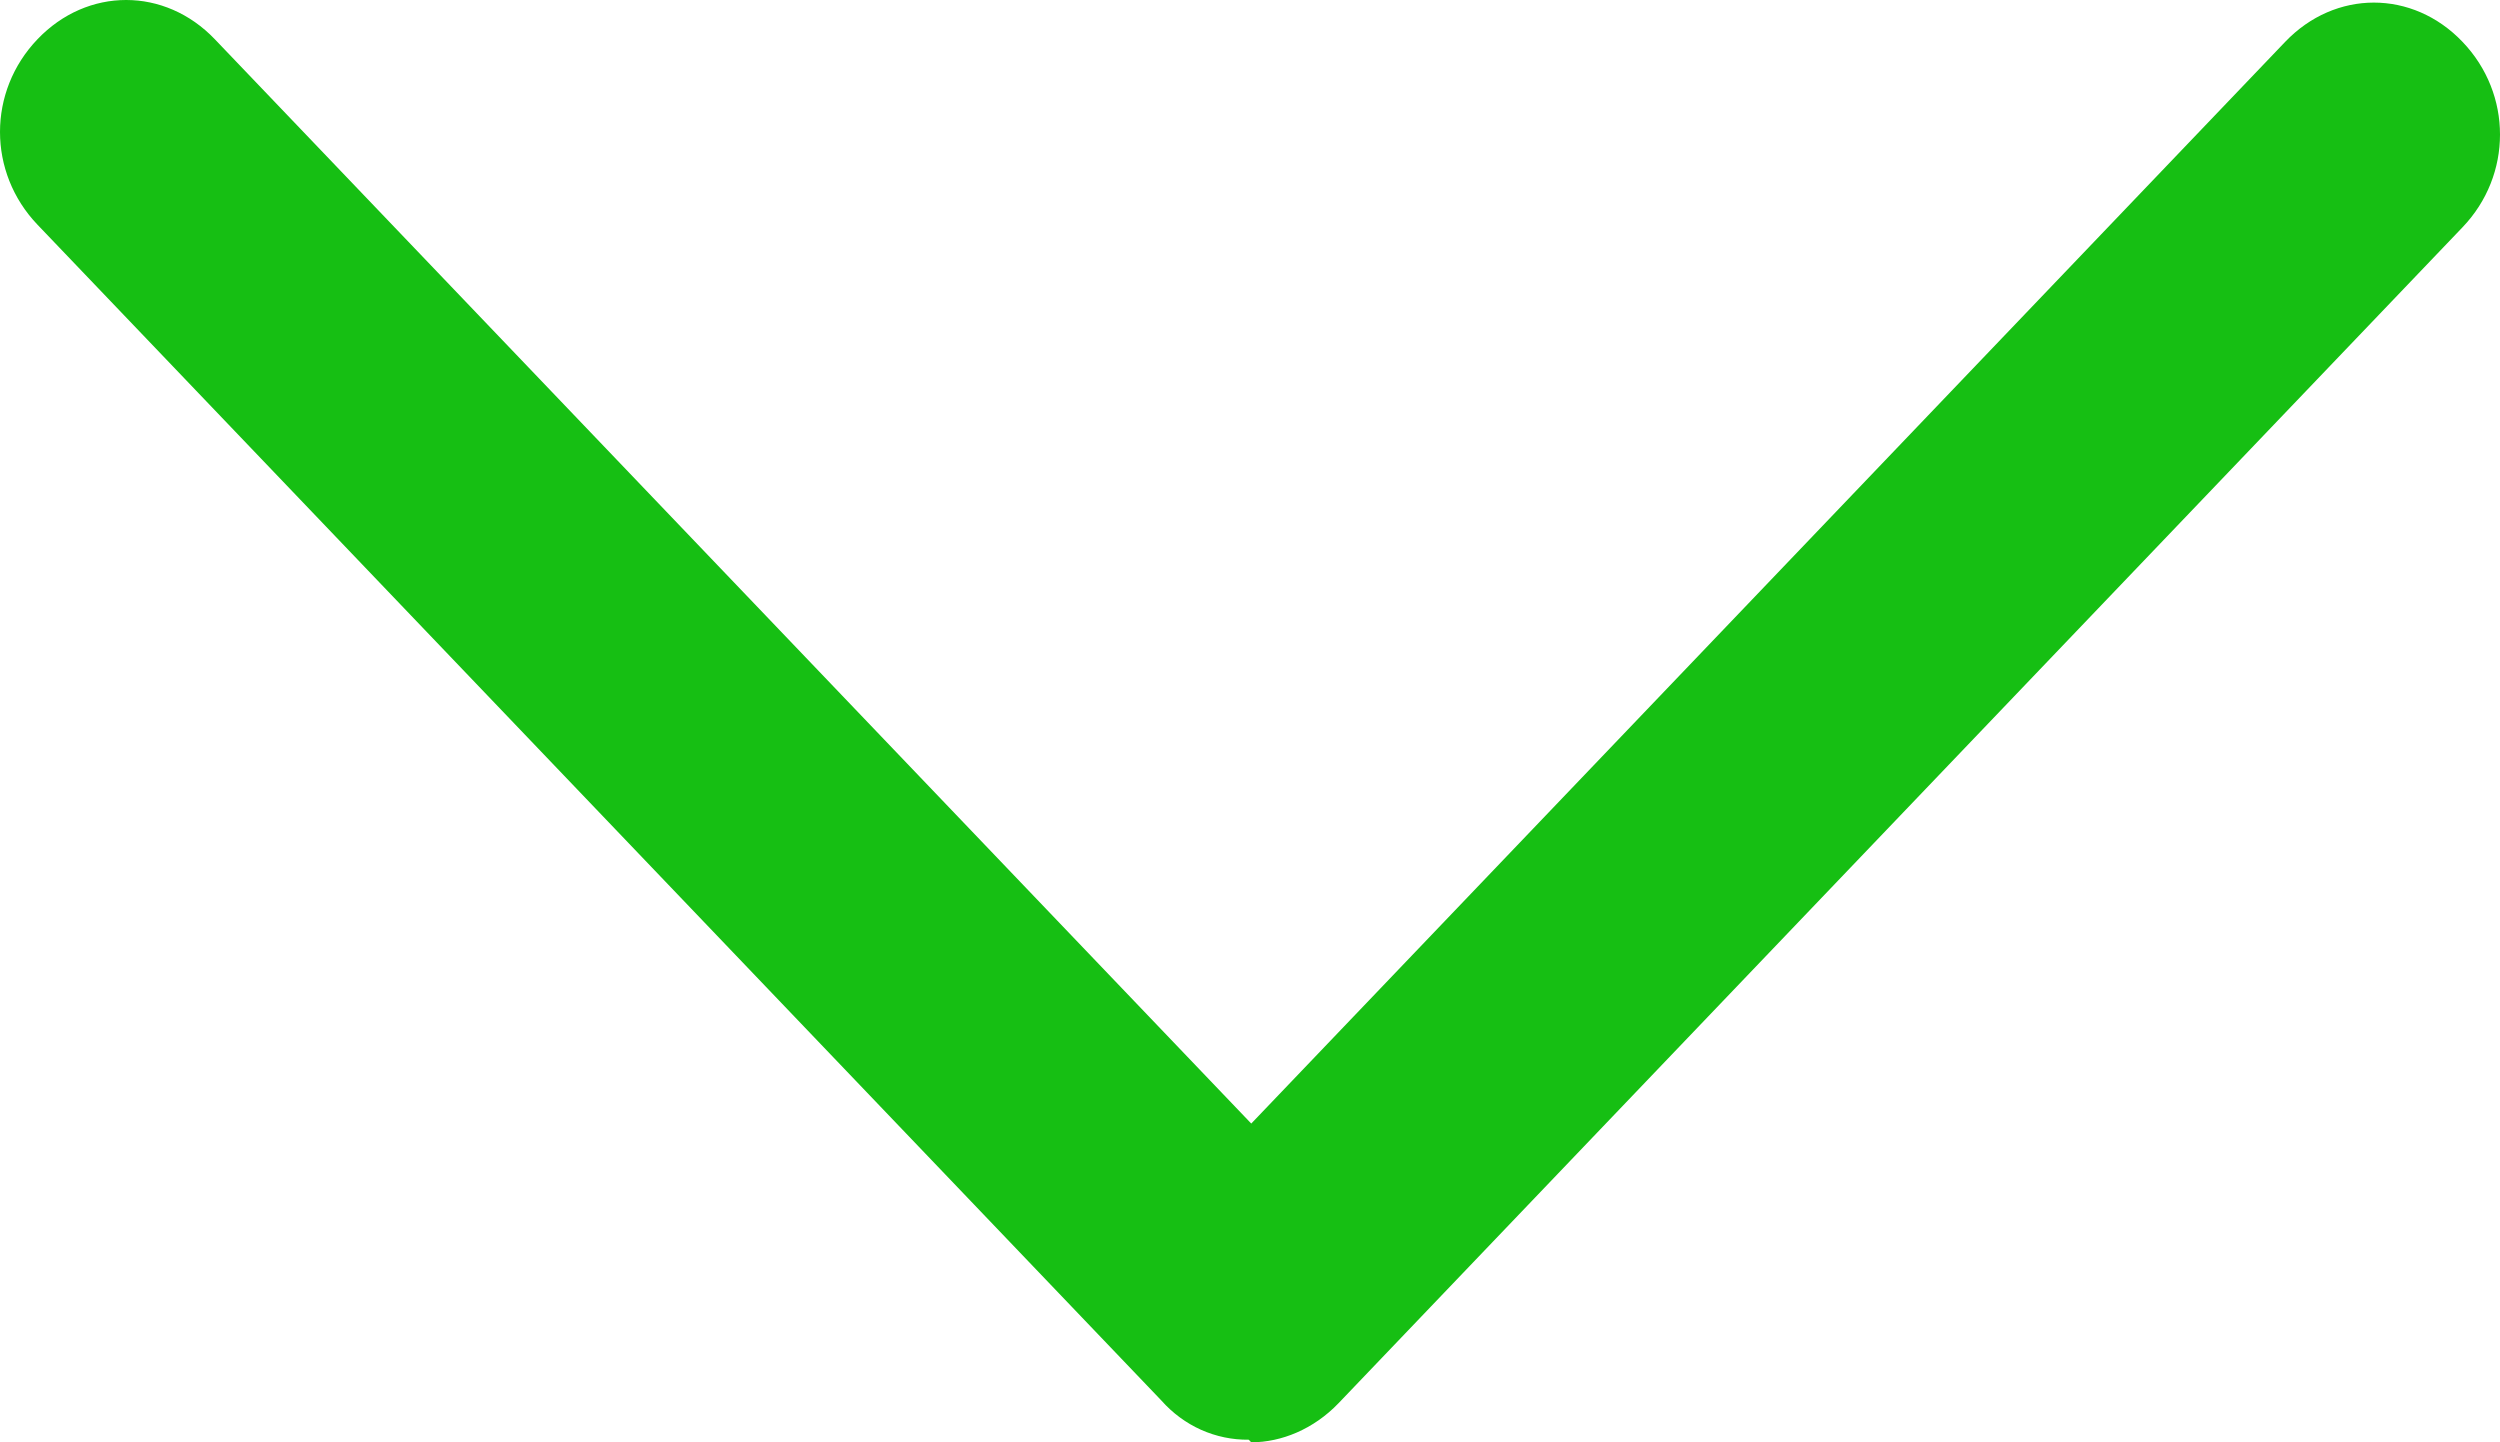 <svg width="26" height="15" viewBox="0 0 26 15" fill="none" xmlns="http://www.w3.org/2000/svg">
<path d="M12.987 14.973C12.817 14.975 12.648 14.94 12.491 14.87C12.335 14.8 12.194 14.696 12.078 14.565L0.39 2.337C-0.13 1.793 -0.13 0.951 0.39 0.408C0.909 -0.136 1.714 -0.136 2.234 0.408L13.013 11.685L23.766 0.435C24.286 -0.109 25.091 -0.109 25.61 0.435C26.13 0.978 26.13 1.821 25.61 2.364L13.922 14.592C13.662 14.864 13.325 15 13.013 15L12.987 14.973Z" fill="#16BF13"/>
</svg>
